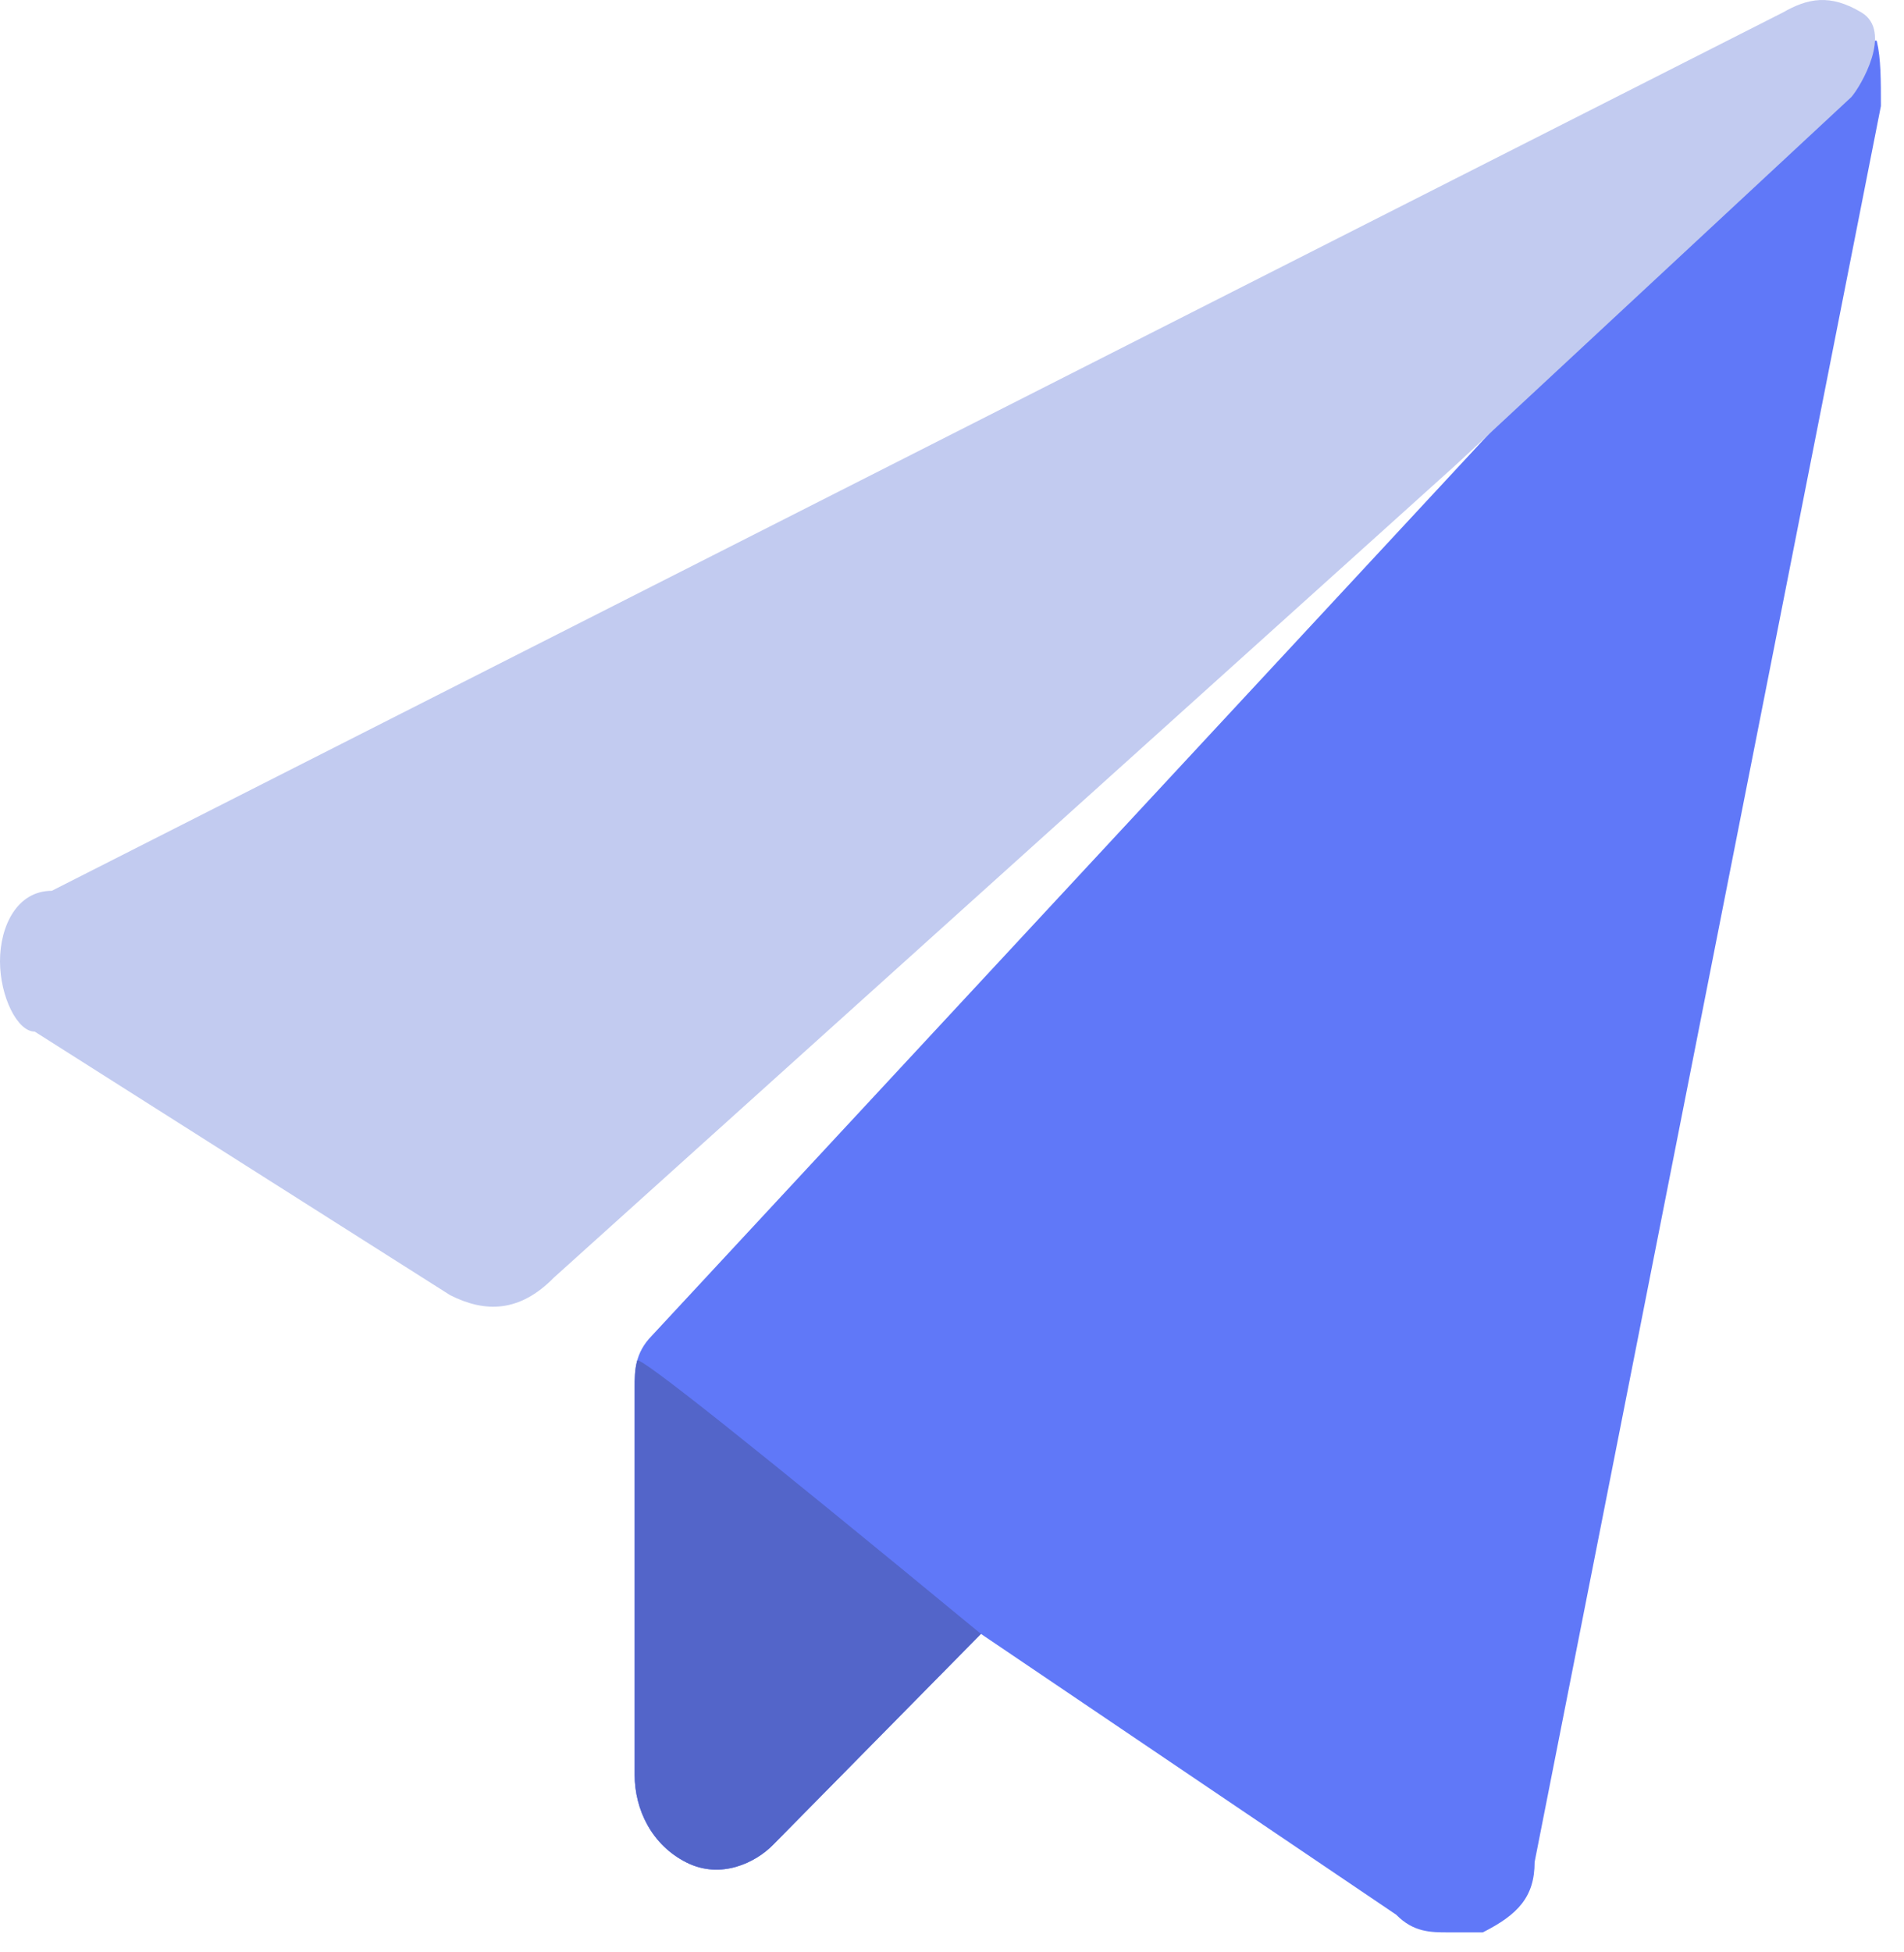 <?xml version="1.0" encoding="UTF-8"?>
<svg width="40px" height="41px" viewBox="0 0 40 41" version="1.1" xmlns="http://www.w3.org/2000/svg" xmlns:xlink="http://www.w3.org/1999/xlink">
    <!-- Generator: Sketch 55.1 (78136) - https://sketchapp.com -->
    <title>fb</title>
    <desc>Created with Sketch.</desc>
    <g id="新" stroke="none" stroke-width="1" fill="none" fill-rule="evenodd">
        <g id="4-1我的" transform="translate(-592, -529)" fill-rule="nonzero">
            <g id="fb" transform="translate(592, 529)">
                <path d="M31.157,9.244 L13.696,28.048 C13.333,28.418 13.333,28.788 13.333,29.152 L13.333,37.269 C13.333,38.008 13.696,38.747 14.422,39.112 C15.147,39.476 15.877,39.112 16.24,38.742 L20.608,34.312 L29.333,40.21 C29.696,40.58 30.064,40.58 30.422,40.58 L31.152,40.58 C31.882,40.21 32.24,39.841 32.24,39.102 L39.515,2.226 C39.515,1.684 39.515,1.232 39.43,0.868 C39.371,0.614 36.613,3.406 31.157,9.244 Z" id="路径" fill="#6078F8"></path>
                <path d="M13.386,28.572 C13.333,28.767 13.333,28.96 13.333,29.152 L13.333,37.269 C13.333,38.008 13.696,38.747 14.422,39.112 C15.147,39.476 15.877,39.112 16.24,38.742 L20.608,34.312 C15.825,30.369 13.418,28.456 13.386,28.572 Z" id="路径备份" fill="#5365C9"></path>
                <path d="M39.107,0.262 C38.442,-0.137 37.975,-0.034 37.456,0.262 L1.088,18.707 C0.358,18.707 -1.77635684e-14,19.447 -1.77635684e-14,20.186 C-1.77635684e-14,20.925 0.363,21.664 0.73,21.664 L9.456,27.198 C10.186,27.568 10.912,27.568 11.637,26.829 L30.587,9.761 L38.893,2.039 C39.089,1.818 39.772,0.662 39.107,0.262 Z" id="路径" fill="#C2CBF0"></path>
            </g>
        </g>
    </g>
</svg>